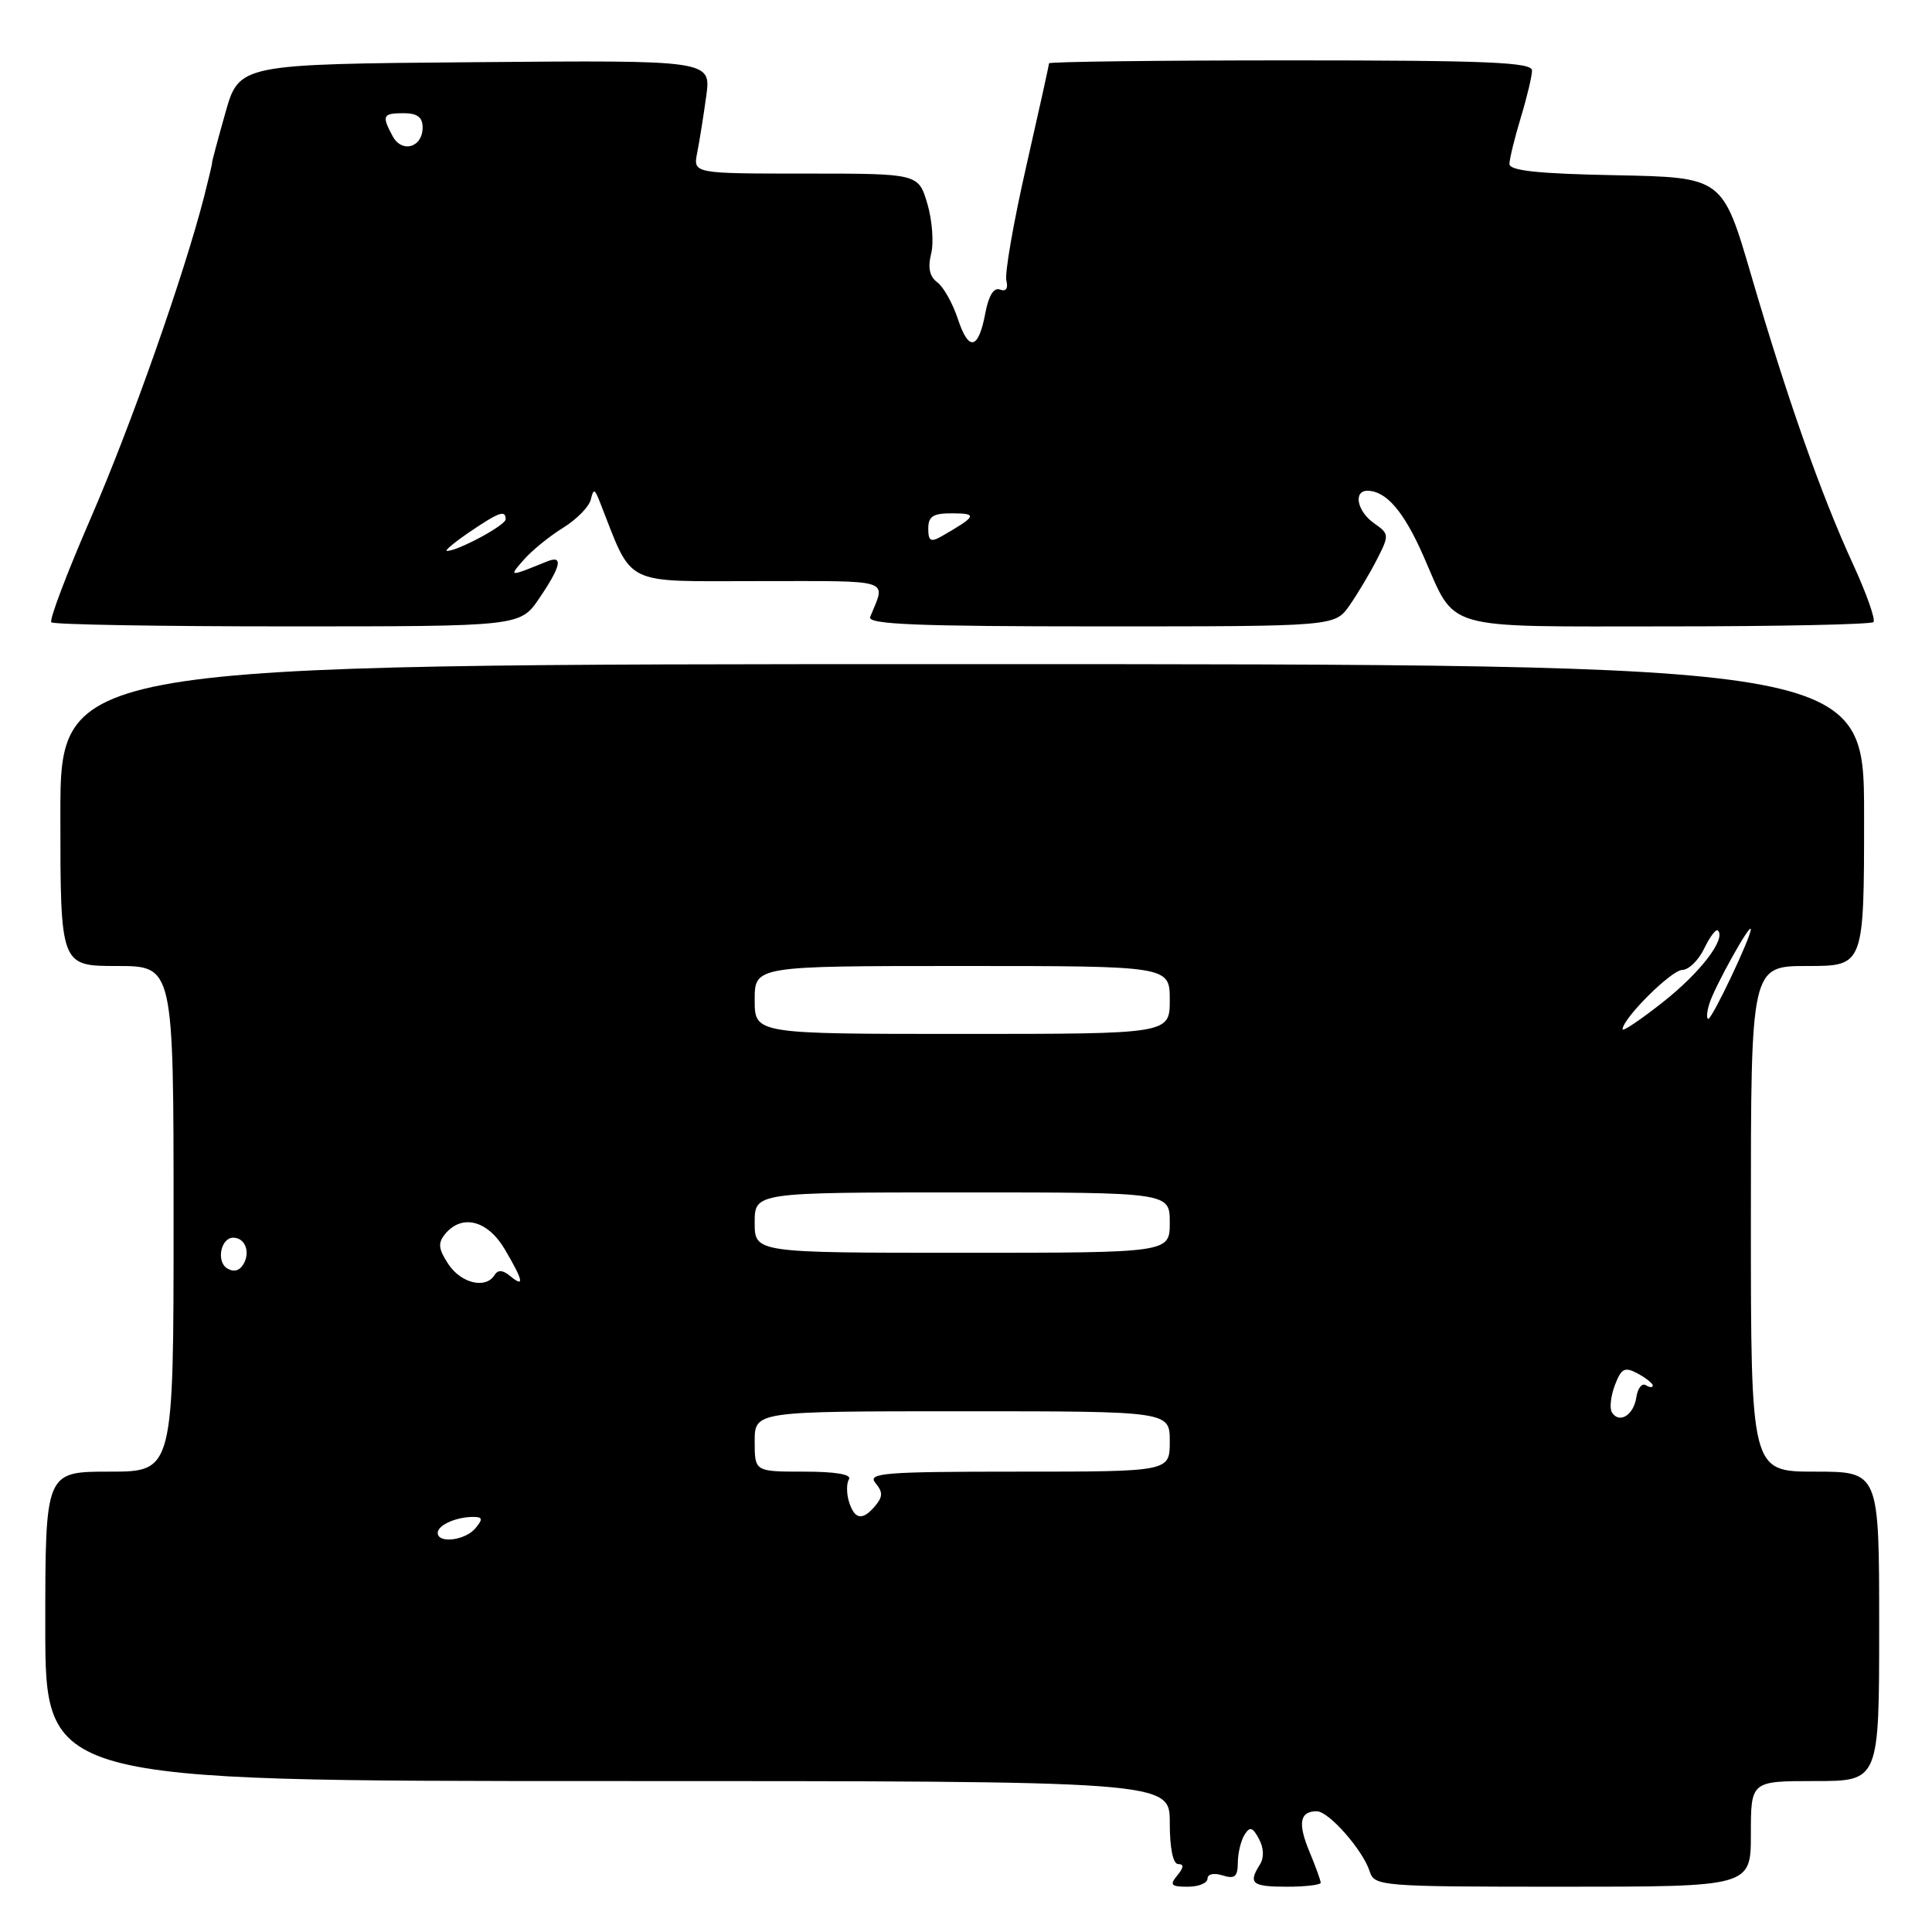 <?xml version="1.0" encoding="UTF-8" standalone="no"?>
<!DOCTYPE svg PUBLIC "-//W3C//DTD SVG 1.1//EN" "http://www.w3.org/Graphics/SVG/1.1/DTD/svg11.dtd" >
<svg xmlns="http://www.w3.org/2000/svg" xmlns:xlink="http://www.w3.org/1999/xlink" version="1.1" viewBox="0 0 256 256">
 <g >
 <path fill="currentColor"
d=" M 160.00 248.93 C 160.00 248.32 160.85 248.14 162.00 248.50 C 163.61 249.01 164.00 248.68 164.02 246.82 C 164.02 245.54 164.43 243.88 164.91 243.11 C 165.62 241.99 165.98 242.10 166.82 243.67 C 167.47 244.87 167.51 246.16 166.95 247.05 C 165.36 249.56 165.88 250.00 170.50 250.00 C 172.97 250.00 175.00 249.76 175.00 249.47 C 175.00 249.18 174.33 247.33 173.51 245.36 C 171.94 241.60 172.22 240.00 174.47 240.00 C 176.07 240.00 180.59 245.14 181.50 247.99 C 182.11 249.93 182.99 250.00 207.07 250.00 C 232.00 250.00 232.00 250.00 232.00 243.00 C 232.00 236.00 232.00 236.00 240.50 236.00 C 249.00 236.00 249.00 236.00 249.00 215.50 C 249.00 195.00 249.00 195.00 240.50 195.00 C 232.00 195.00 232.00 195.00 232.00 161.50 C 232.00 128.00 232.00 128.00 239.50 128.00 C 247.00 128.00 247.00 128.00 247.00 108.00 C 247.00 88.00 247.00 88.00 127.50 88.00 C 8.00 88.00 8.00 88.00 8.00 108.00 C 8.00 128.00 8.00 128.00 15.50 128.00 C 23.00 128.00 23.00 128.00 23.00 161.50 C 23.00 195.00 23.00 195.00 14.50 195.00 C 6.00 195.00 6.00 195.00 6.00 215.50 C 6.00 236.00 6.00 236.00 80.50 236.00 C 155.00 236.00 155.00 236.00 155.00 241.50 C 155.00 244.90 155.43 247.00 156.12 247.00 C 156.90 247.00 156.86 247.46 156.00 248.50 C 154.95 249.77 155.16 250.00 157.38 250.00 C 158.82 250.00 160.00 249.52 160.00 248.93 Z  M 71.46 79.27 C 74.35 75.02 74.67 73.51 72.50 74.39 C 67.37 76.47 67.39 76.47 69.43 74.14 C 70.50 72.93 72.83 71.03 74.62 69.93 C 76.41 68.82 78.05 67.15 78.28 66.21 C 78.64 64.71 78.79 64.75 79.48 66.50 C 83.96 77.86 82.24 77.00 100.55 77.00 C 118.56 77.00 117.39 76.62 115.30 81.75 C 114.89 82.73 121.39 83.00 145.82 83.00 C 176.86 83.00 176.86 83.00 178.80 80.25 C 179.86 78.74 181.50 75.99 182.44 74.15 C 184.10 70.90 184.09 70.75 182.08 69.34 C 179.80 67.75 179.27 64.98 181.25 65.03 C 183.71 65.09 186.02 67.80 188.58 73.60 C 193.03 83.70 190.60 83.00 220.99 83.00 C 235.66 83.00 247.92 82.74 248.24 82.43 C 248.55 82.12 247.32 78.63 245.50 74.68 C 241.30 65.53 236.87 52.96 232.05 36.50 C 228.25 23.50 228.25 23.50 214.12 23.22 C 203.80 23.02 200.00 22.62 200.01 21.72 C 200.02 21.05 200.69 18.29 201.51 15.59 C 202.33 12.89 203.00 10.08 203.00 9.34 C 203.00 8.25 197.09 8.00 171.00 8.00 C 153.40 8.00 139.00 8.18 139.00 8.39 C 139.00 8.61 137.63 14.80 135.96 22.14 C 134.29 29.49 133.11 36.25 133.35 37.18 C 133.61 38.22 133.30 38.67 132.51 38.37 C 131.70 38.05 131.01 39.15 130.58 41.40 C 129.66 46.35 128.37 46.65 126.92 42.26 C 126.24 40.19 125.01 38.01 124.20 37.41 C 123.17 36.65 122.92 35.47 123.38 33.62 C 123.75 32.14 123.52 29.14 122.87 26.96 C 121.68 23.00 121.68 23.00 106.76 23.00 C 91.84 23.00 91.84 23.00 92.38 20.25 C 92.68 18.74 93.22 15.36 93.58 12.74 C 94.23 7.97 94.23 7.97 62.96 8.24 C 31.68 8.50 31.68 8.50 29.85 15.00 C 28.84 18.58 28.06 21.50 28.11 21.50 C 28.17 21.50 27.69 23.52 27.06 26.00 C 24.36 36.52 17.34 56.43 12.00 68.71 C 8.85 75.98 6.50 82.17 6.80 82.46 C 7.09 82.76 21.19 83.00 38.13 83.00 C 68.93 83.00 68.93 83.00 71.46 79.27 Z  M 58.00 203.11 C 58.00 202.09 60.43 201.00 62.70 201.00 C 63.96 201.00 64.01 201.28 63.00 202.50 C 61.65 204.12 58.00 204.57 58.00 203.11 Z  M 112.50 199.01 C 112.16 197.91 112.15 196.56 112.49 196.01 C 112.89 195.37 110.72 195.00 106.56 195.00 C 100.00 195.00 100.00 195.00 100.00 191.00 C 100.00 187.00 100.00 187.00 127.50 187.00 C 155.00 187.00 155.00 187.00 155.00 191.00 C 155.00 195.00 155.00 195.00 134.88 195.00 C 117.10 195.00 114.90 195.18 116.00 196.50 C 116.99 197.70 116.99 198.30 116.00 199.50 C 114.31 201.53 113.26 201.39 112.50 199.01 Z  M 213.58 187.14 C 213.26 186.60 213.43 184.99 213.98 183.54 C 214.84 181.30 215.27 181.08 216.99 181.99 C 218.10 182.59 219.00 183.31 219.00 183.59 C 219.00 183.88 218.58 183.86 218.07 183.54 C 217.56 183.23 217.00 183.95 216.82 185.16 C 216.47 187.53 214.55 188.70 213.58 187.14 Z  M 59.40 167.49 C 58.08 165.48 58.00 164.70 59.00 163.49 C 61.23 160.82 64.63 161.70 66.90 165.56 C 69.35 169.72 69.55 170.70 67.59 169.07 C 66.62 168.27 65.97 168.23 65.53 168.95 C 64.37 170.84 61.08 170.05 59.40 167.49 Z  M 30.09 168.06 C 28.63 167.15 29.26 164.00 30.91 164.00 C 32.45 164.00 33.19 165.85 32.29 167.45 C 31.76 168.39 30.98 168.61 30.09 168.06 Z  M 100.00 162.00 C 100.00 158.00 100.00 158.00 127.50 158.00 C 155.00 158.00 155.00 158.00 155.00 162.00 C 155.00 166.00 155.00 166.00 127.50 166.00 C 100.00 166.00 100.00 166.00 100.00 162.00 Z  M 100.00 132.50 C 100.00 128.00 100.00 128.00 127.50 128.00 C 155.00 128.00 155.00 128.00 155.00 132.50 C 155.00 137.00 155.00 137.00 127.50 137.00 C 100.00 137.00 100.00 137.00 100.00 132.50 Z  M 215.00 136.39 C 215.00 134.97 221.47 128.53 222.91 128.52 C 223.77 128.51 225.08 127.23 225.82 125.67 C 226.57 124.12 227.38 123.05 227.63 123.29 C 228.73 124.40 225.32 128.86 220.38 132.76 C 217.42 135.10 215.00 136.73 215.00 136.39 Z  M 226.51 132.96 C 227.25 130.65 231.97 122.17 231.99 123.13 C 232.01 124.19 226.88 135.00 226.36 135.00 C 226.09 135.00 226.16 134.08 226.51 132.96 Z  M 62.21 70.50 C 66.15 67.83 67.00 67.53 67.00 68.81 C 67.00 69.60 60.68 73.00 59.23 73.00 C 58.85 73.00 60.19 71.88 62.21 70.50 Z  M 123.00 70.04 C 123.00 68.40 123.64 68.00 126.25 68.02 C 129.58 68.03 129.39 68.41 124.75 71.07 C 123.33 71.88 123.00 71.69 123.00 70.04 Z  M 52.02 18.03 C 50.56 15.31 50.71 15.00 53.50 15.00 C 55.29 15.00 56.00 15.54 56.00 16.89 C 56.00 19.56 53.25 20.34 52.02 18.03 Z "/>
</g>
</svg>